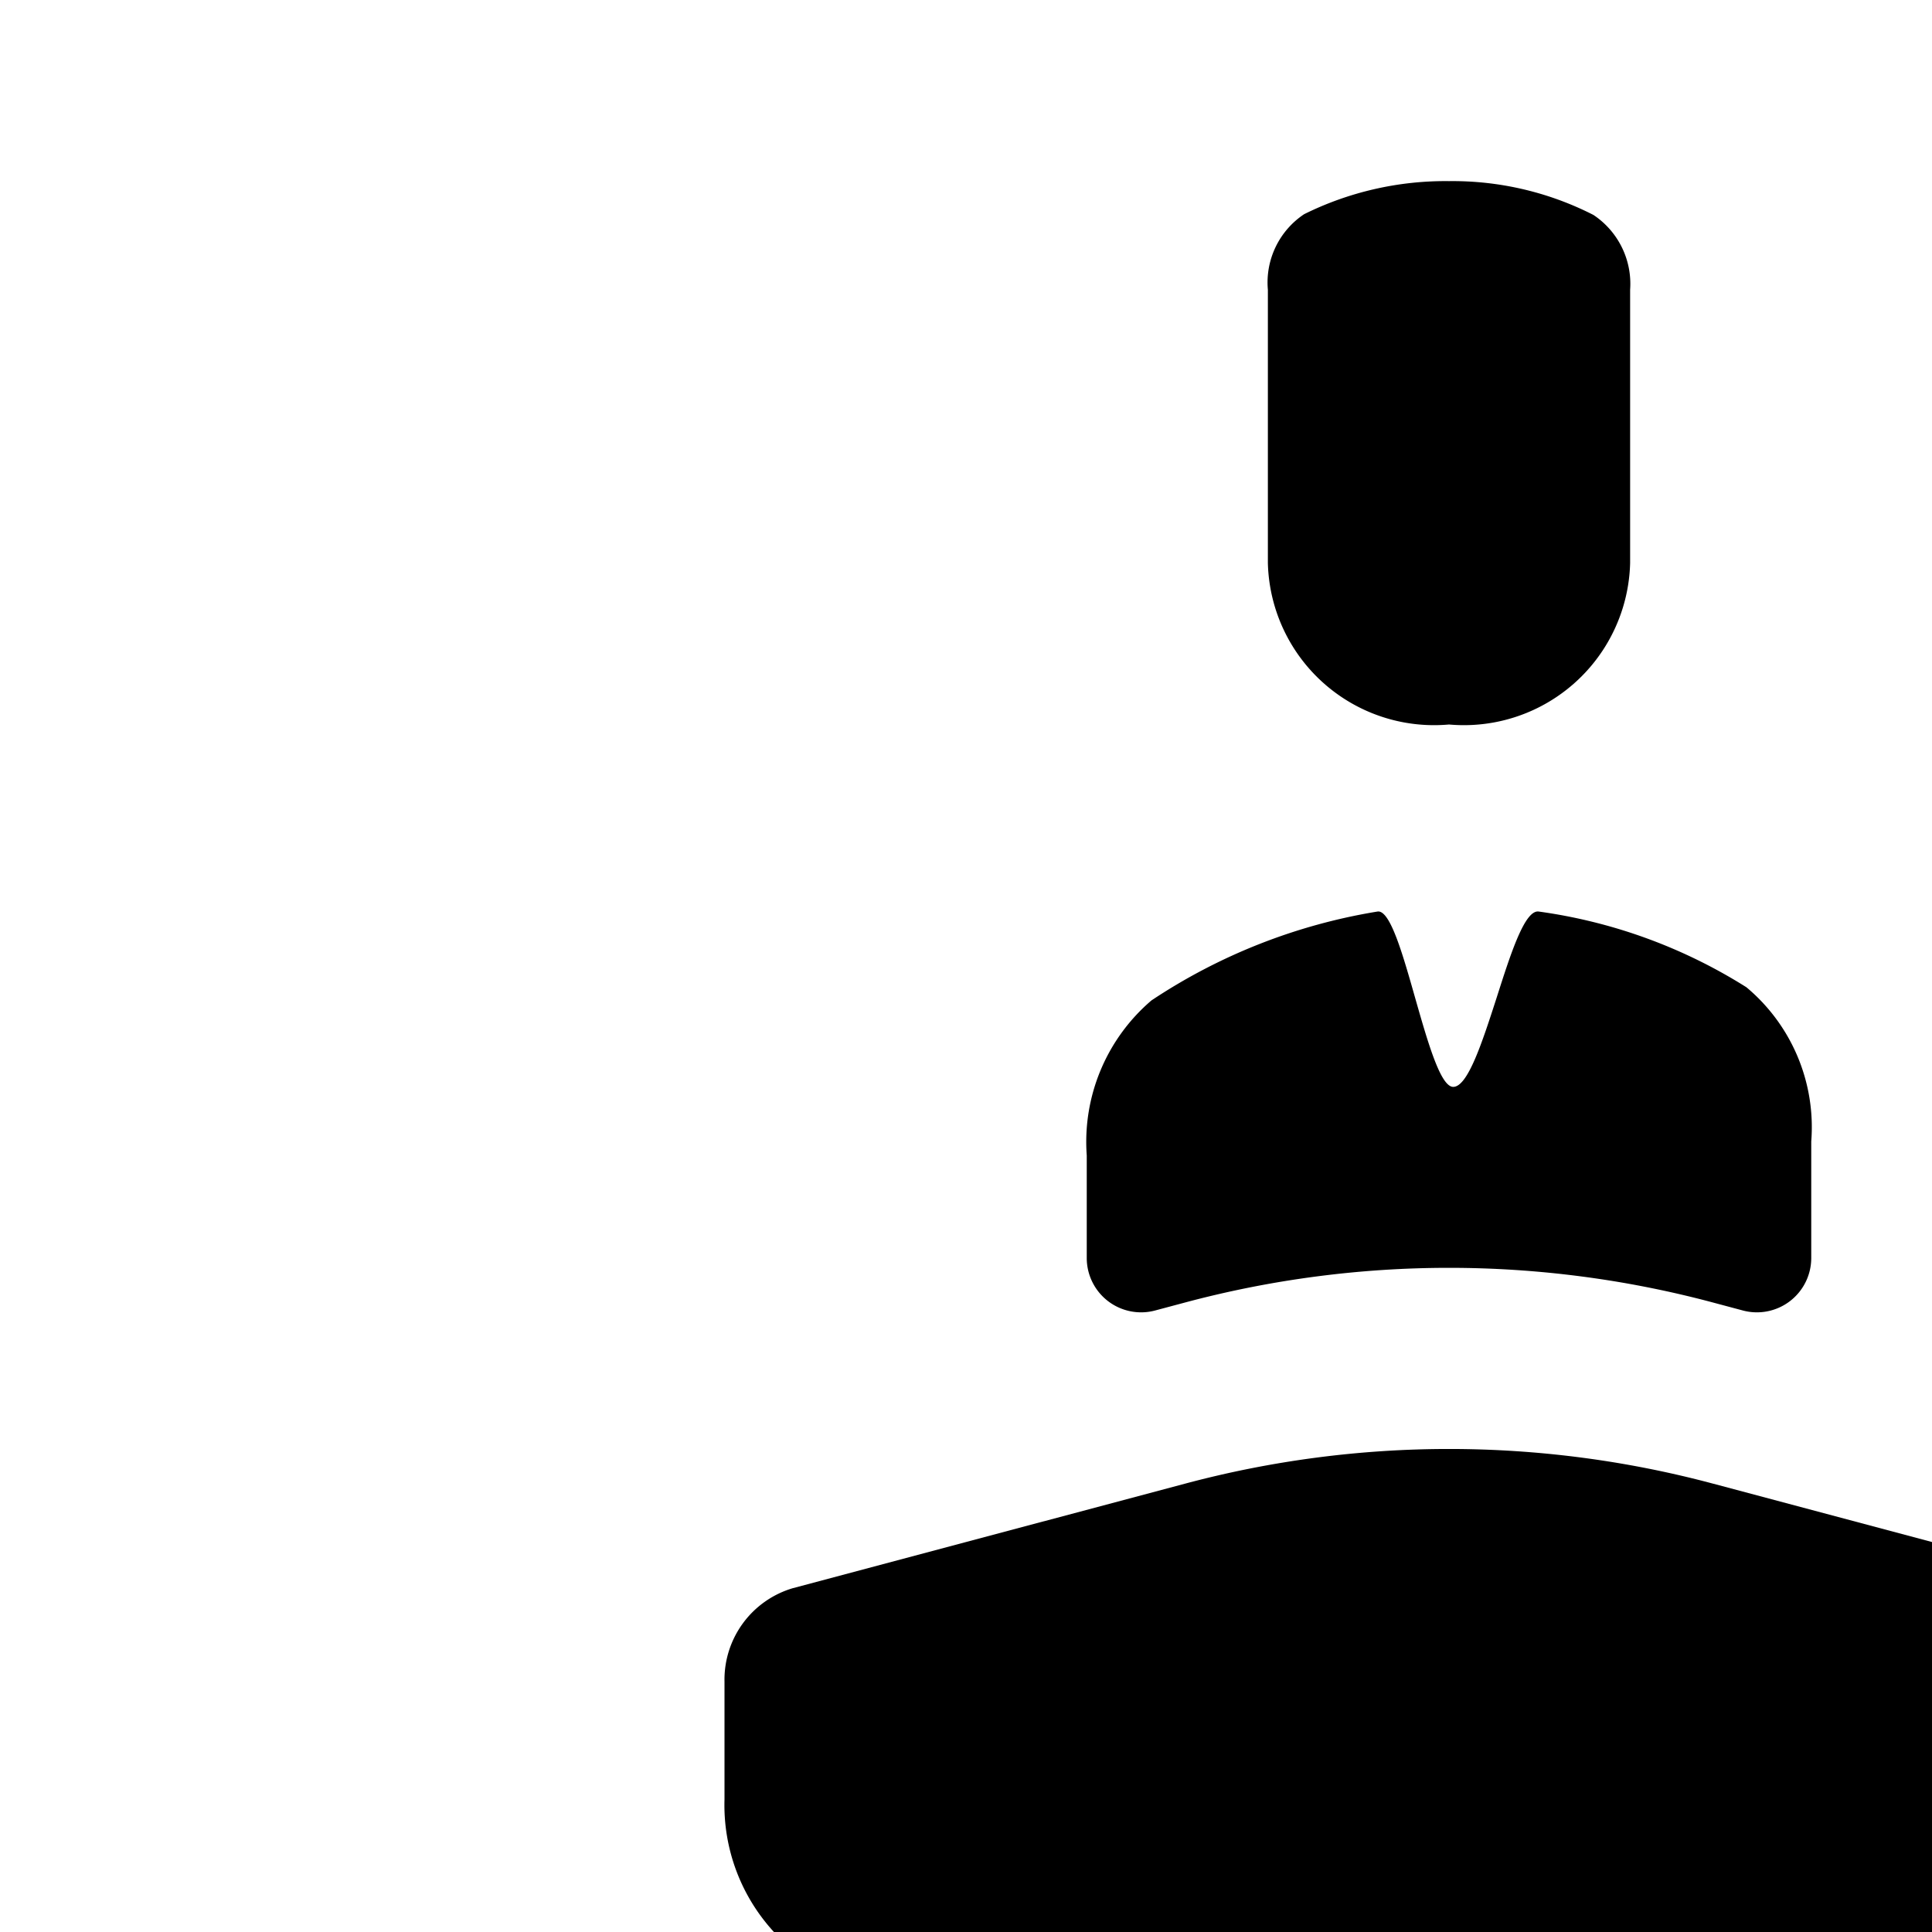 <svg xmlns="http://www.w3.org/2000/svg" viewBox="0 0 16 16"><path d="M12 1.5a2.634 2.634 0 0 0-1.2.274.679.679 0 0 0-.3.626v2.262A1.377 1.377 0 0 0 12 6a1.377 1.377 0 0 0 1.5-1.338V2.4a.685.685 0 0 0-.304-.62A2.566 2.566 0 0 0 12 1.5zm3 8.918a.45.45 0 0 1-.566.435l-.251-.067a8.465 8.465 0 0 0-4.366 0l-.251.067A.45.45 0 0 1 9 10.42v-.851a1.54 1.54 0 0 1 .536-1.284 4.76 4.76 0 0 1 1.872-.736c.104-.016.208.35.313.72.104.364.209.732.314.732.121 0 .241-.372.36-.74.117-.367.233-.728.348-.712a4.331 4.331 0 0 1 1.72.627A1.51 1.51 0 0 1 15 9.453v.965zm-9 3.509a.79.79 0 0 1 .568-.775l3.25-.866a8.465 8.465 0 0 1 4.365 0l3.249.866a.791.791 0 0 1 .568.775v.975a1.552 1.552 0 0 1-1.5 1.598h-.75a.75.75 0 0 0-.75.75V21a1.5 1.5 0 0 1-1.5 1.5h-3A1.5 1.5 0 0 1 9 21v-3.75a.75.75 0 0 0-.75-.75H7.5A1.552 1.552 0 0 1 6 14.902z"/></svg>